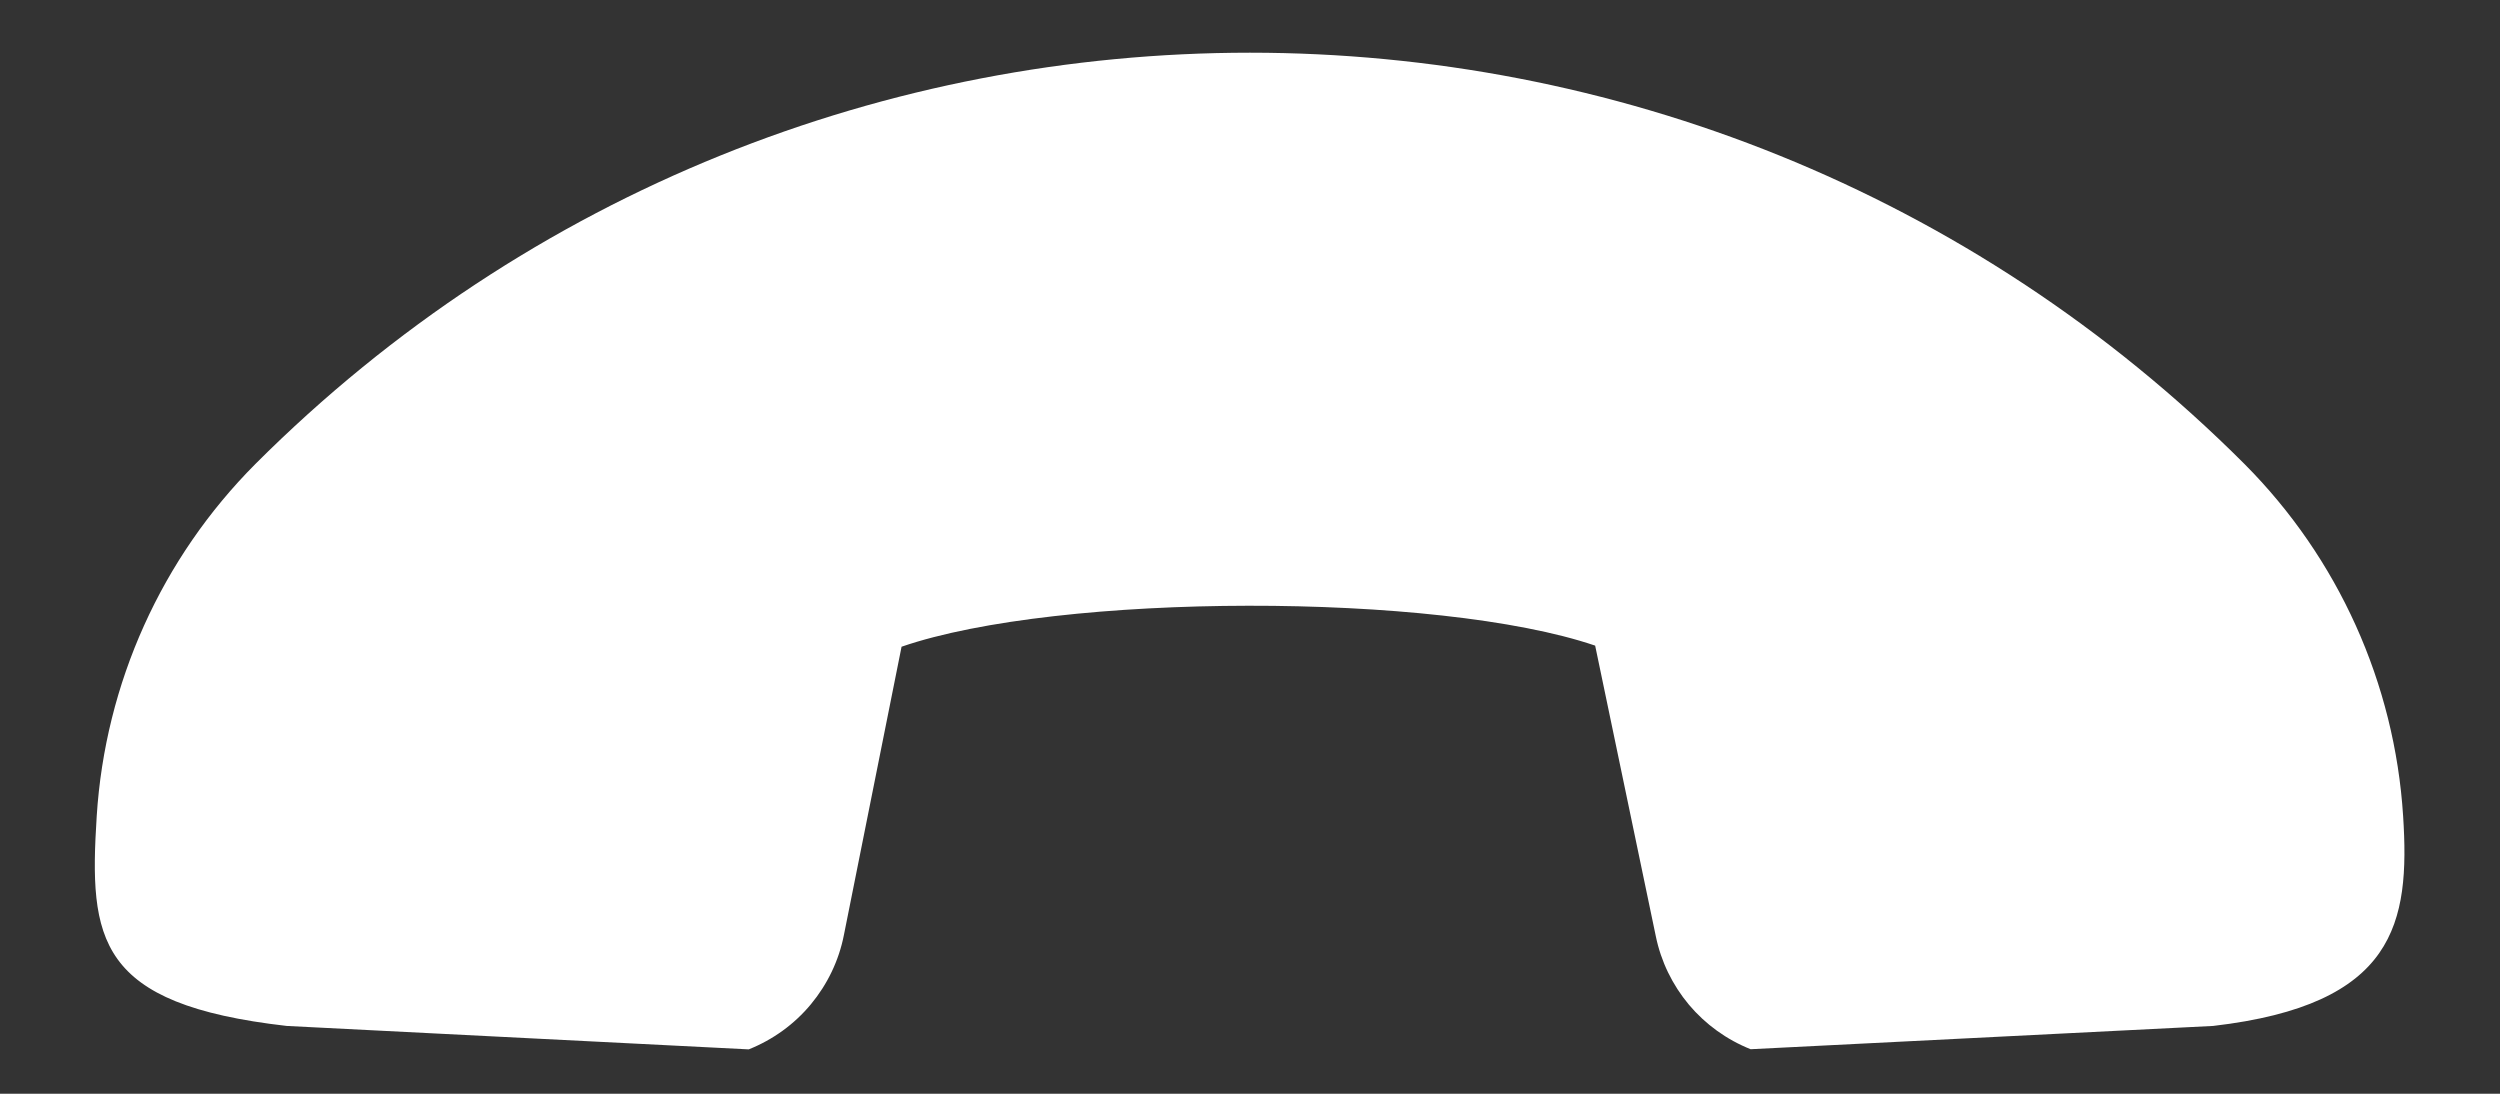 <svg width="32" height="14" viewBox="0 0 16 7" fill="none" xmlns="http://www.w3.org/2000/svg">
<rect x="0" y="0" width="16" height="7" fill="#333333" stroke="none"/>
<path d="M14.164 6.566L11.204 6.715C11.051 6.654 10.915 6.556 10.809 6.43C10.703 6.303 10.63 6.153 10.597 5.991L10.209 4.132C9.202 3.789 6.776 3.792 5.77 4.139L5.401 5.984C5.369 6.147 5.296 6.299 5.19 6.427C5.084 6.555 4.947 6.654 4.792 6.716L1.835 6.566C0.619 6.427 0.569 6.013 0.619 5.223C0.673 4.373 1.034 3.572 1.635 2.969C5.145 -0.54 10.854 -0.54 14.364 2.969C14.965 3.572 15.326 4.373 15.38 5.223C15.424 5.907 15.333 6.43 14.164 6.566Z" fill="white"/>
</svg>

